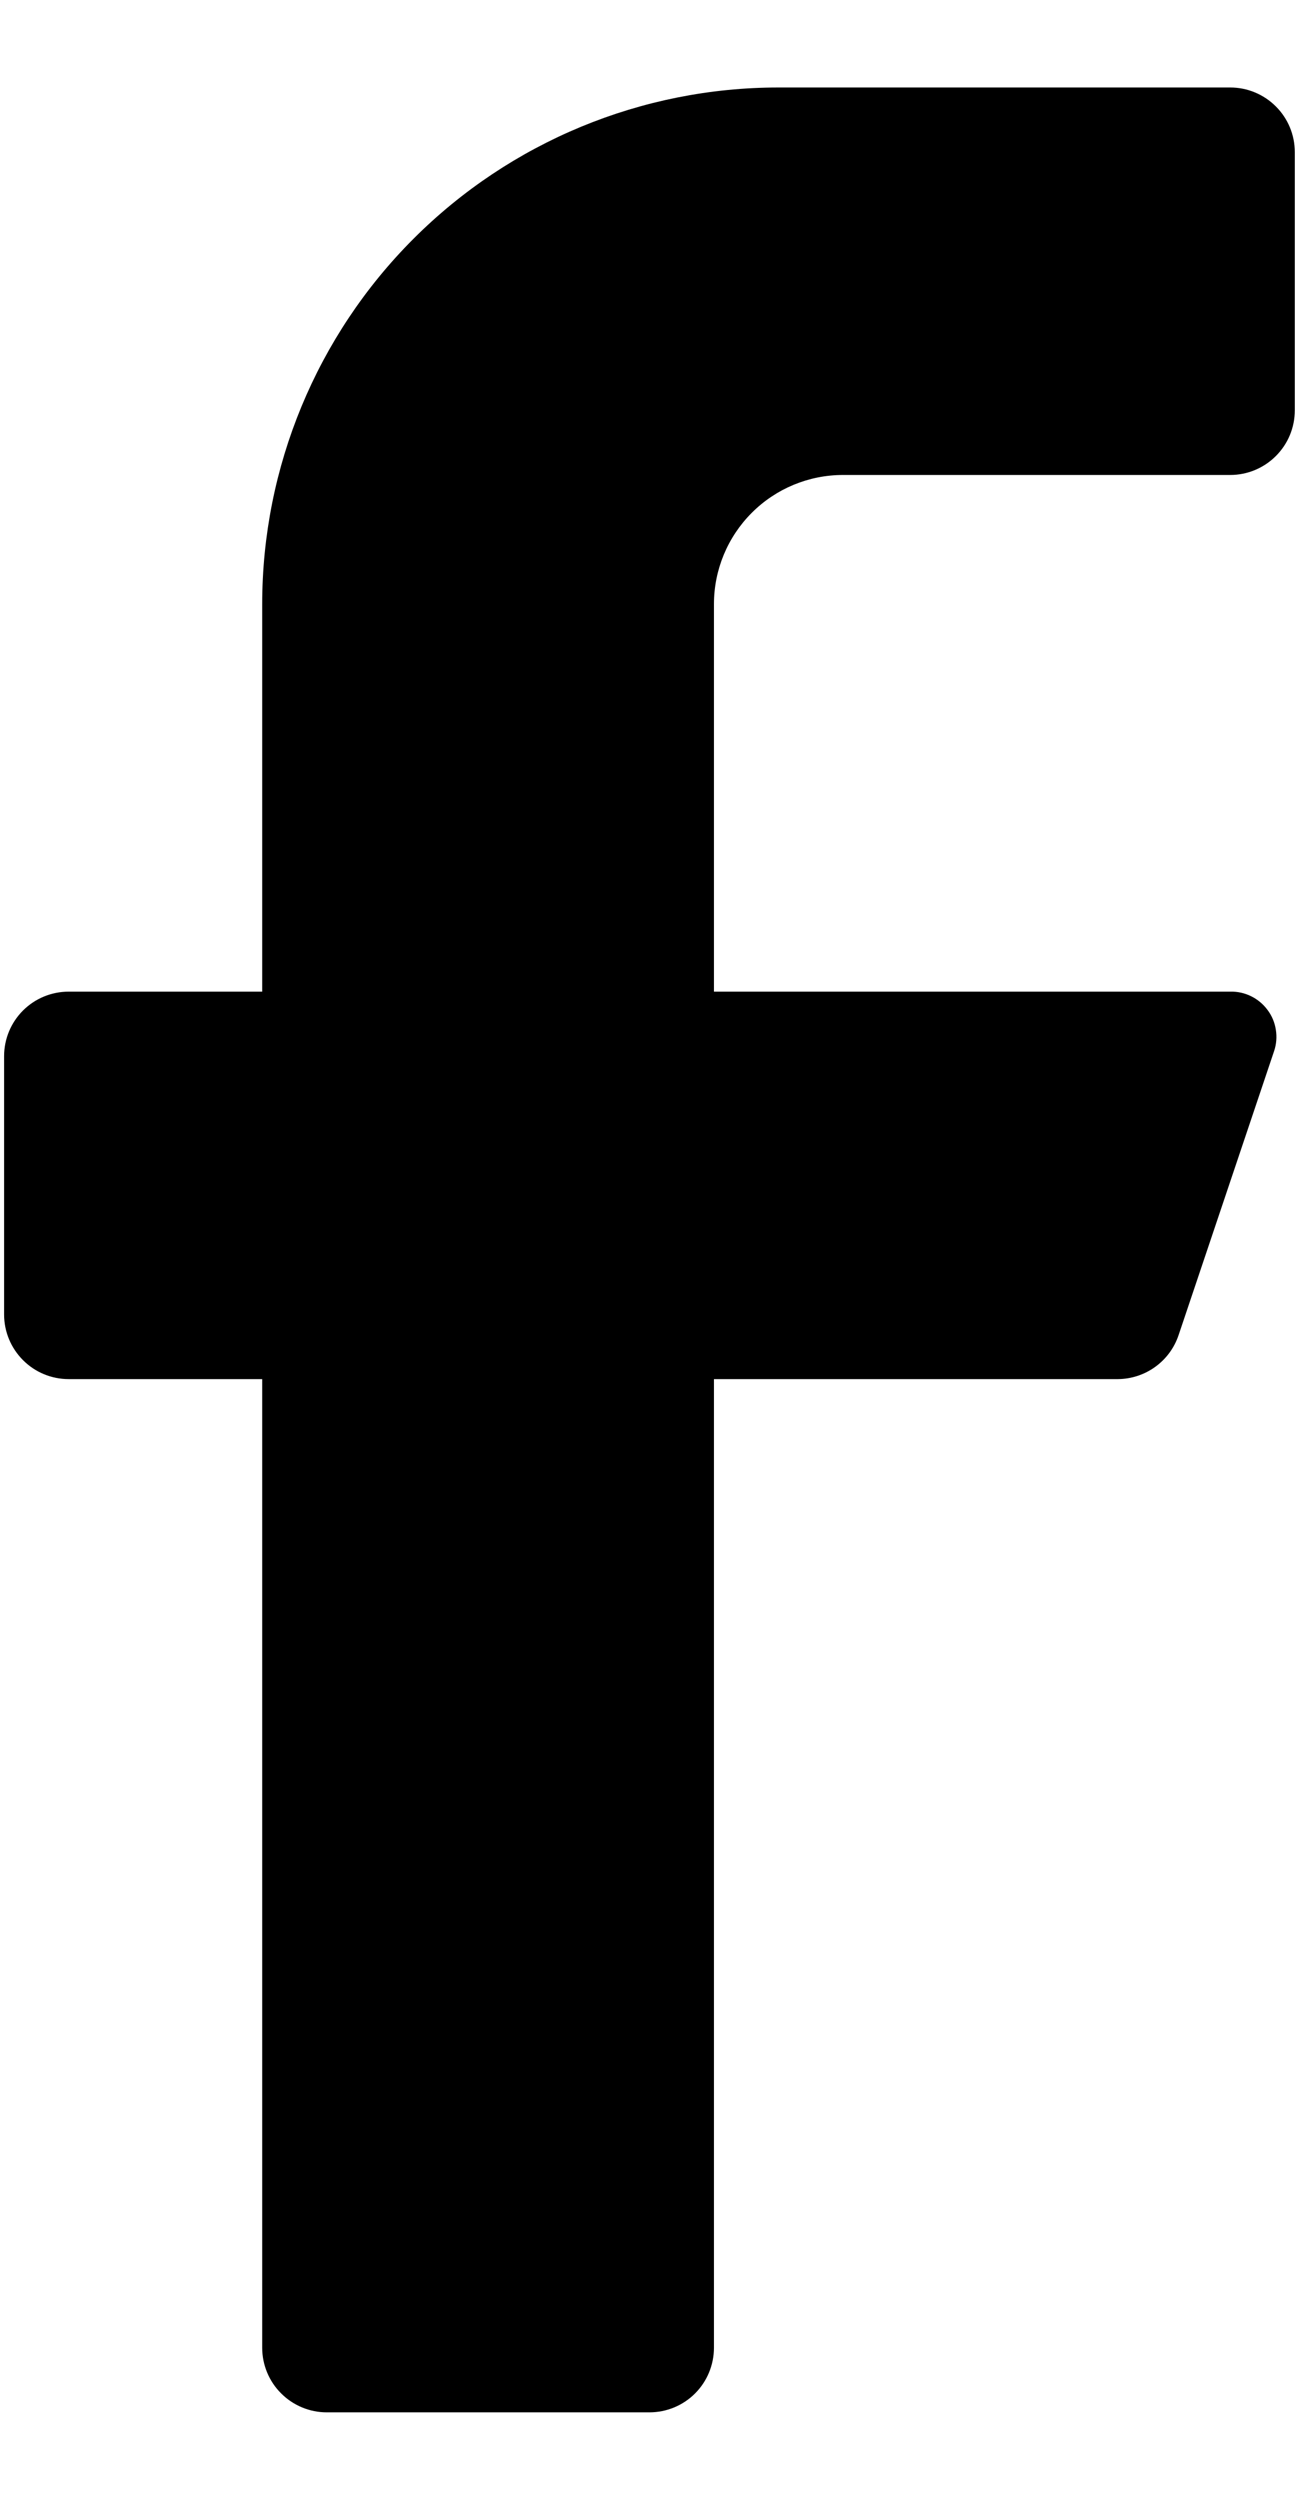 <svg width="13" height="25" viewBox="0 0 13 25" fill="none" xmlns="http://www.w3.org/2000/svg">
<path d="M12.312 4.75H8.437C8.094 4.75 7.766 4.886 7.524 5.128C7.281 5.371 7.145 5.699 7.145 6.042V9.917H12.312C12.384 9.915 12.456 9.931 12.521 9.963C12.586 9.995 12.642 10.042 12.685 10.1C12.729 10.158 12.757 10.226 12.768 10.297C12.78 10.369 12.774 10.442 12.751 10.511L11.795 13.352C11.752 13.48 11.671 13.59 11.562 13.669C11.453 13.748 11.322 13.791 11.188 13.792H7.145V23.479C7.145 23.65 7.077 23.815 6.956 23.936C6.835 24.057 6.671 24.125 6.499 24.125H3.27C3.099 24.125 2.935 24.057 2.814 23.936C2.692 23.815 2.624 23.65 2.624 23.479V13.792H0.687C0.516 13.792 0.351 13.724 0.23 13.602C0.109 13.481 0.041 13.317 0.041 13.146V10.562C0.041 10.391 0.109 10.227 0.23 10.106C0.351 9.985 0.516 9.917 0.687 9.917H2.624V6.042C2.624 4.671 3.169 3.357 4.138 2.388C5.107 1.419 6.421 0.875 7.791 0.875L12.312 0.875C12.483 0.875 12.647 0.943 12.768 1.064C12.89 1.185 12.958 1.35 12.958 1.521V4.104C12.958 4.275 12.89 4.44 12.768 4.561C12.647 4.682 12.483 4.75 12.312 4.75Z" fill="black"/>
</svg>
